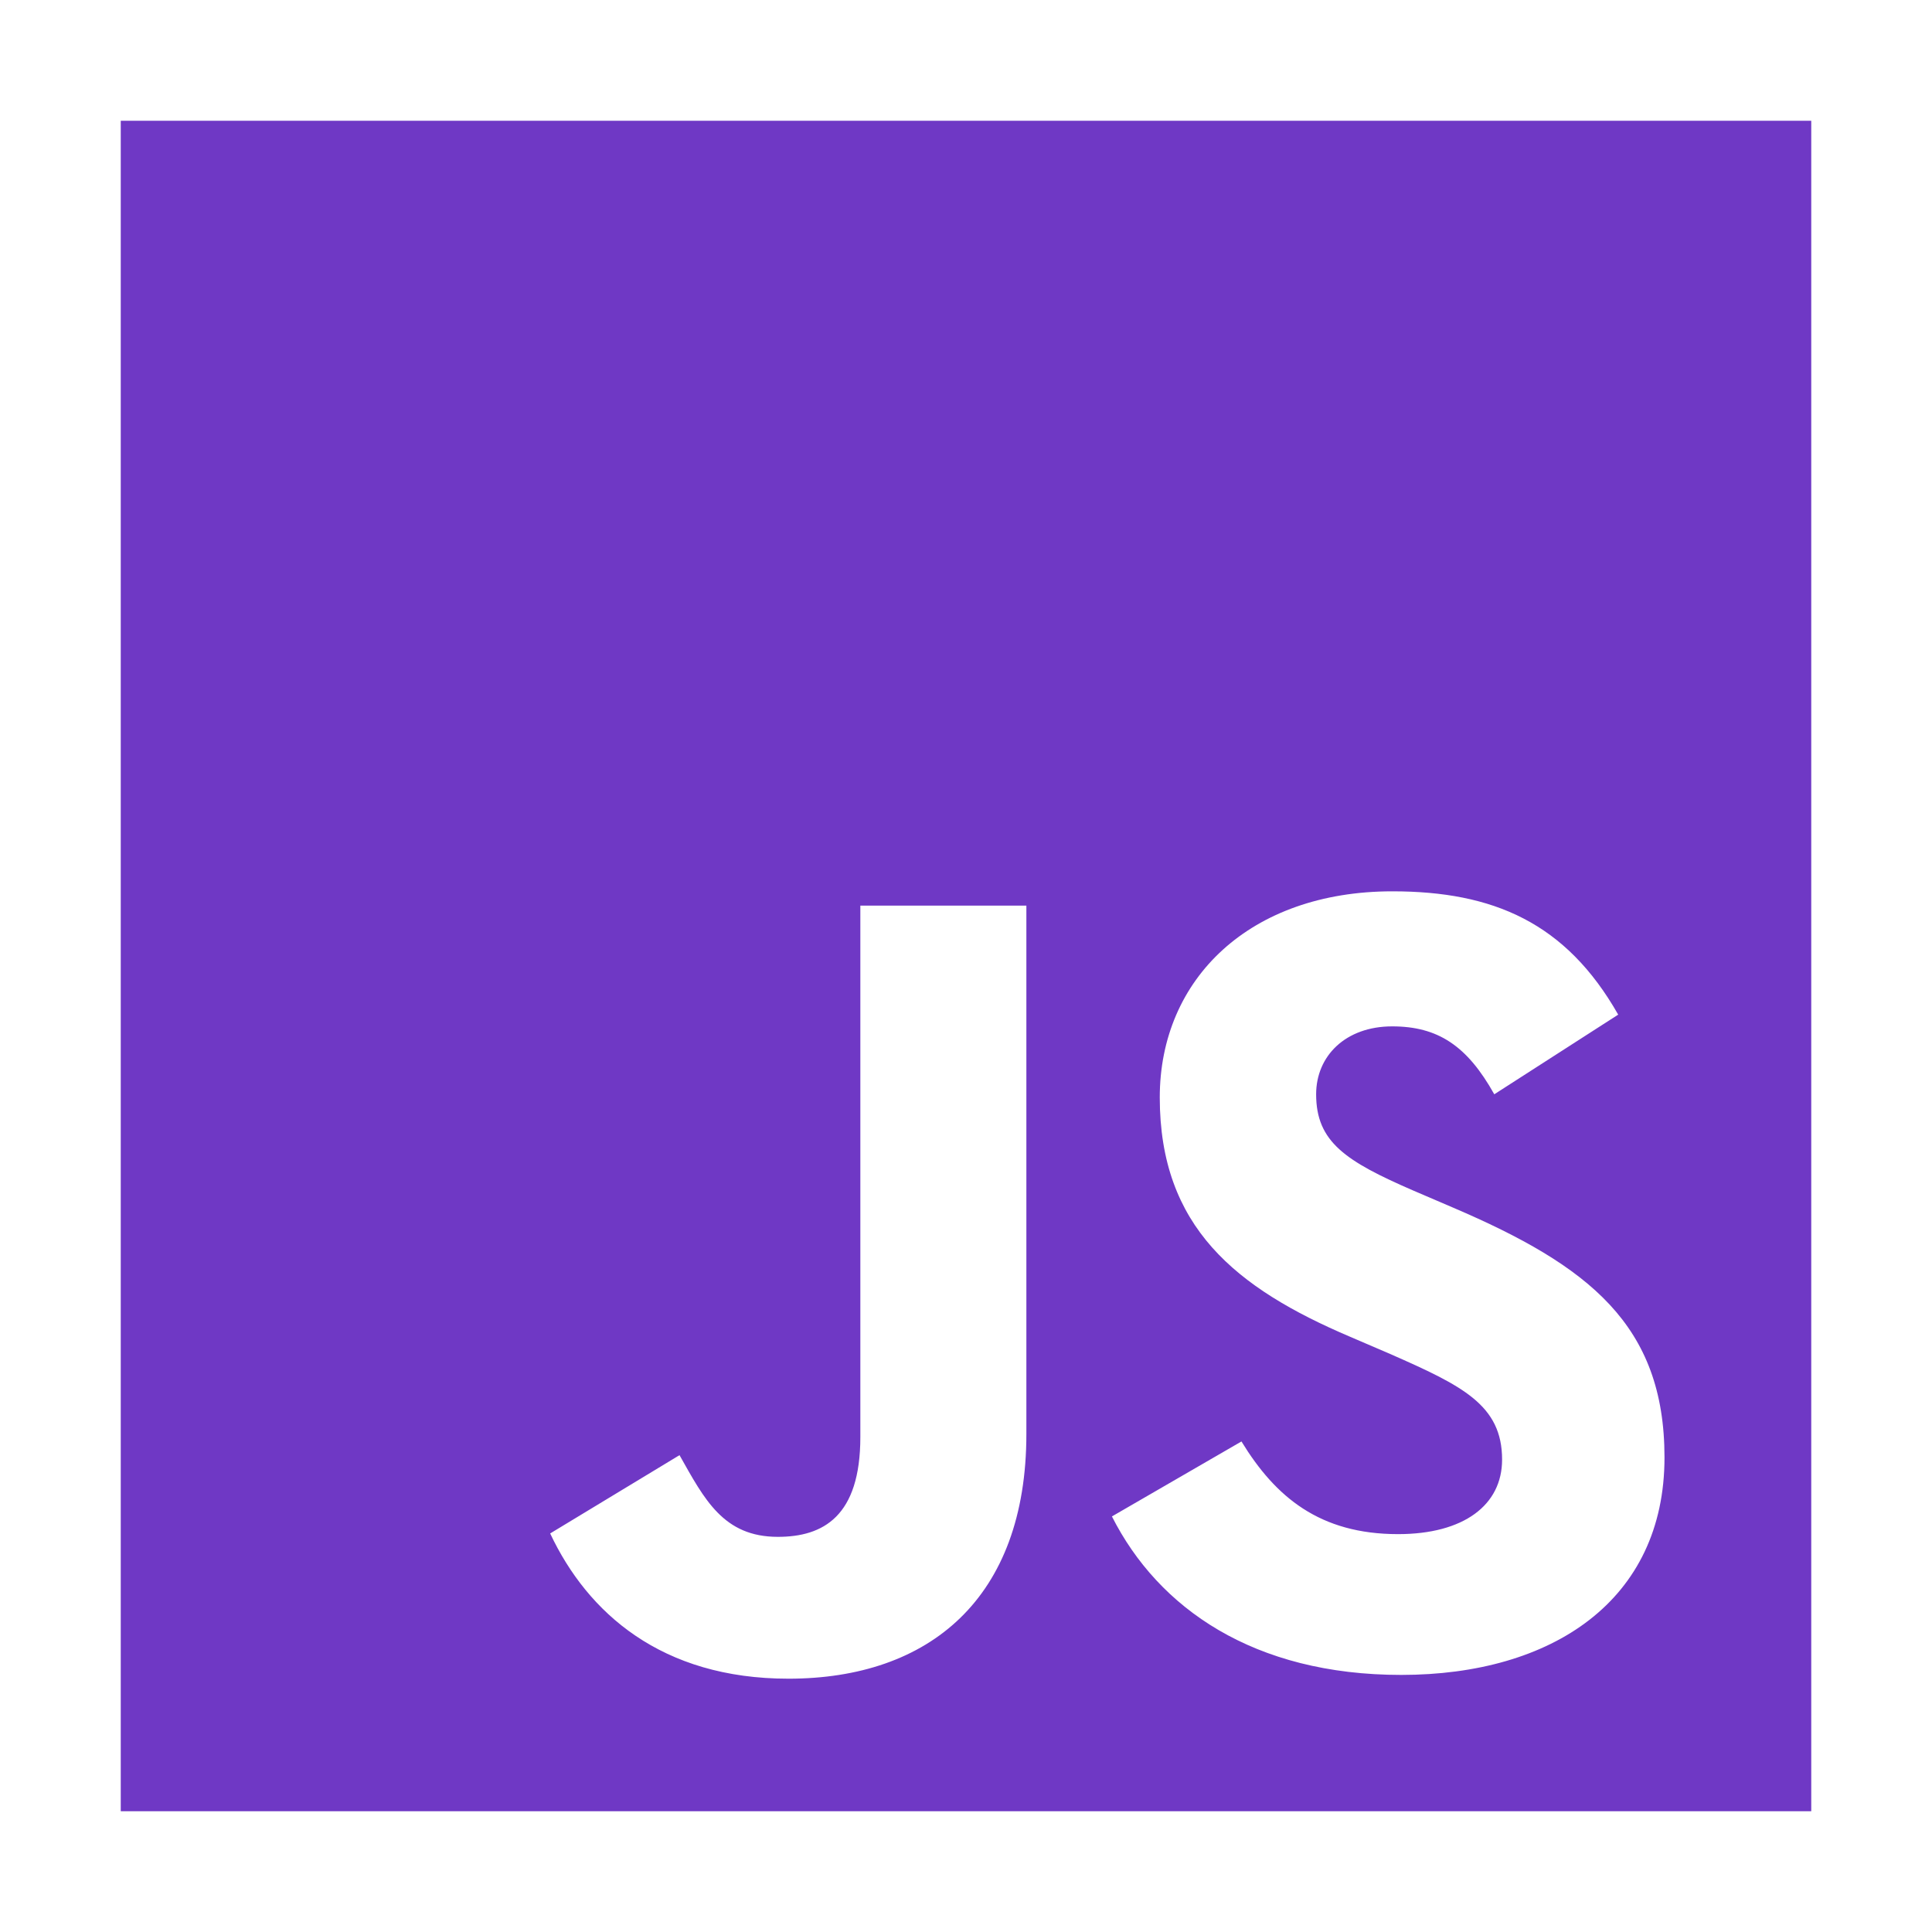 <?xml version="1.0" standalone="no"?>
        <!DOCTYPE svg PUBLIC "-//W3C//DTD SVG 1.1//EN" 
        "http://www.w3.org/Graphics/SVG/1.1/DTD/svg11.dtd">  <svg xmlns="http://www.w3.org/2000/svg" fill="#6f38c5" width="512" height="512" viewBox="0 0 512 512"><title>ionicons-v5_logos</title><path d="M32,32V480H480V32ZM272,380c0,43.61-25.76,64.87-63.05,64.87-33.68,0-53.23-17.44-63.15-38.49h0l34.28-20.75c6.61,11.73,11.63,21.65,26.06,21.65,12,0,21.86-5.41,21.86-26.46V240h44Zm99.35,63.87c-39.09,0-64.35-17.64-76.68-42h0L329,382c9,14.74,20.75,24.56,41.5,24.56,17.44,0,27.57-7.72,27.57-19.75,0-14.43-10.43-19.54-29.68-28l-10.52-4.52c-30.38-12.92-50.52-29.16-50.52-63.45,0-31.57,24.05-54.63,61.64-54.63,26.77,0,46,8.32,59.85,32.68L396,290c-7.22-12.93-15-18-27.06-18-12.33,0-20.15,7.82-20.15,18,0,12.63,7.82,17.74,25.86,25.56l10.52,4.51c35.79,15.34,55.94,31,55.94,66.16C441.12,424.13,411.35,443.87,371.35,443.87Z"/></svg>  